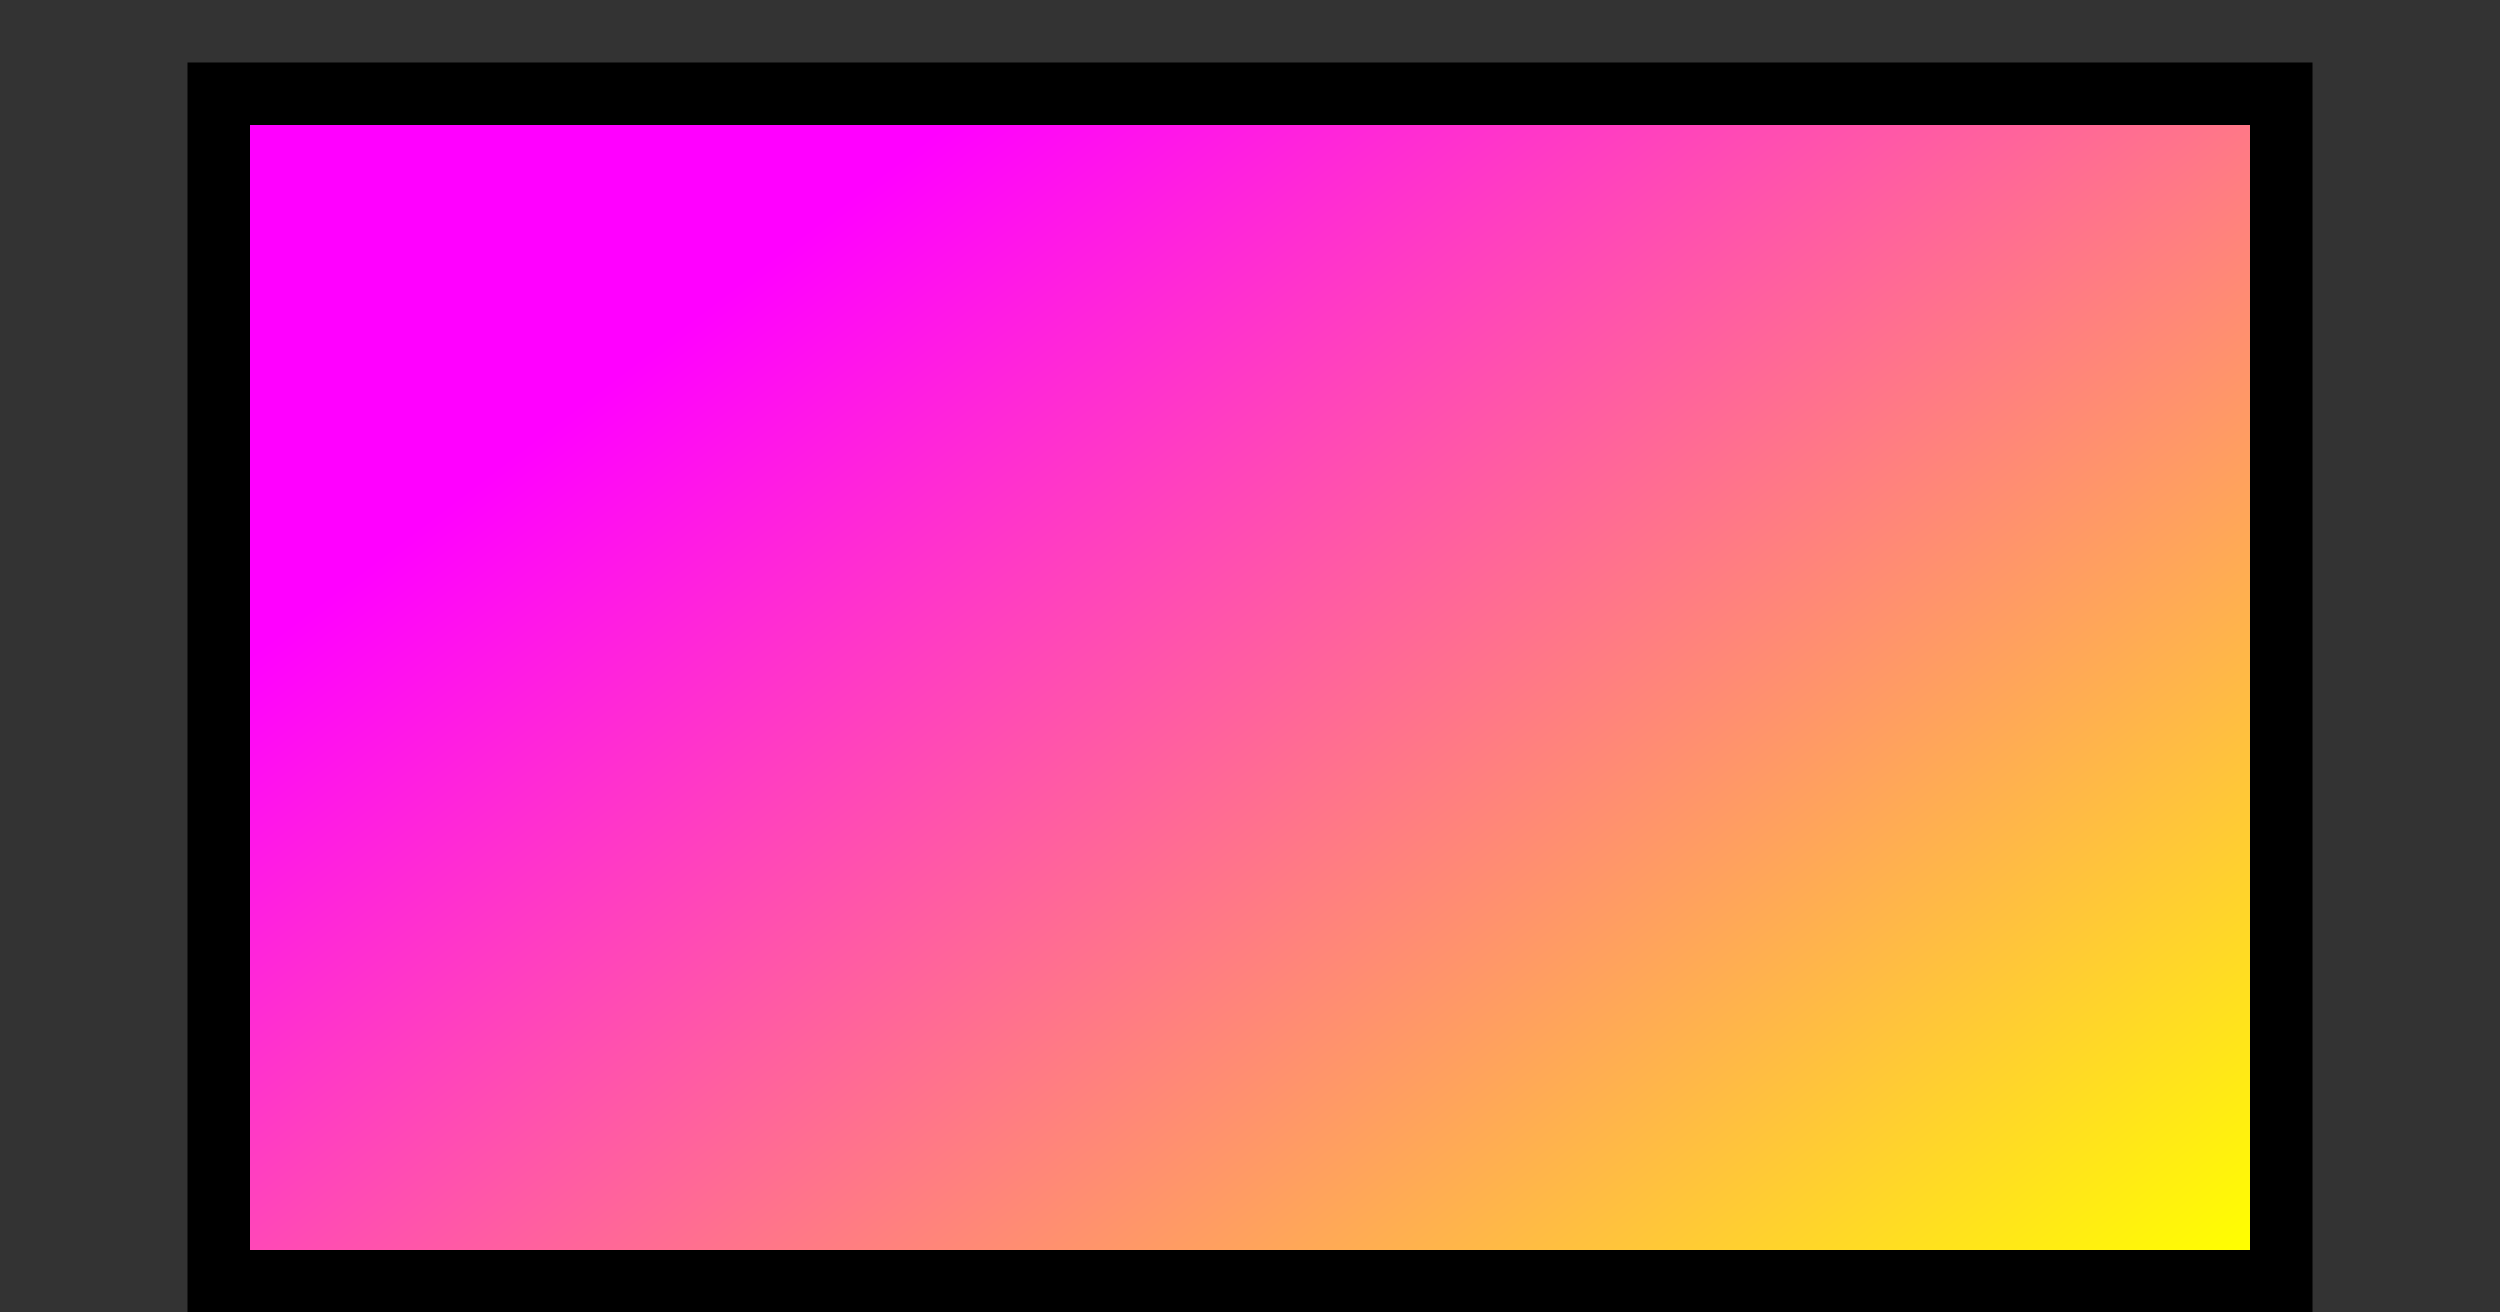 <svg xmlns="http://www.w3.org/2000/svg" viewBox="0 0 40 21"><rect x="0" y="0" width="40" height="21" fill="#333333" stroke="none"/><path d="M3 1v20h34V1H3z"/><linearGradient id="A" gradientUnits="userSpaceOnUse" x1="30.231" y1="24.403" x2="9.769" y2="-2.403"><stop offset="0" stop-color="#ff0"/><stop offset=".8" stop-color="#f0f"/></linearGradient><path d="M36,2v18H4V2H36z" fill="url(#A)"/></svg>